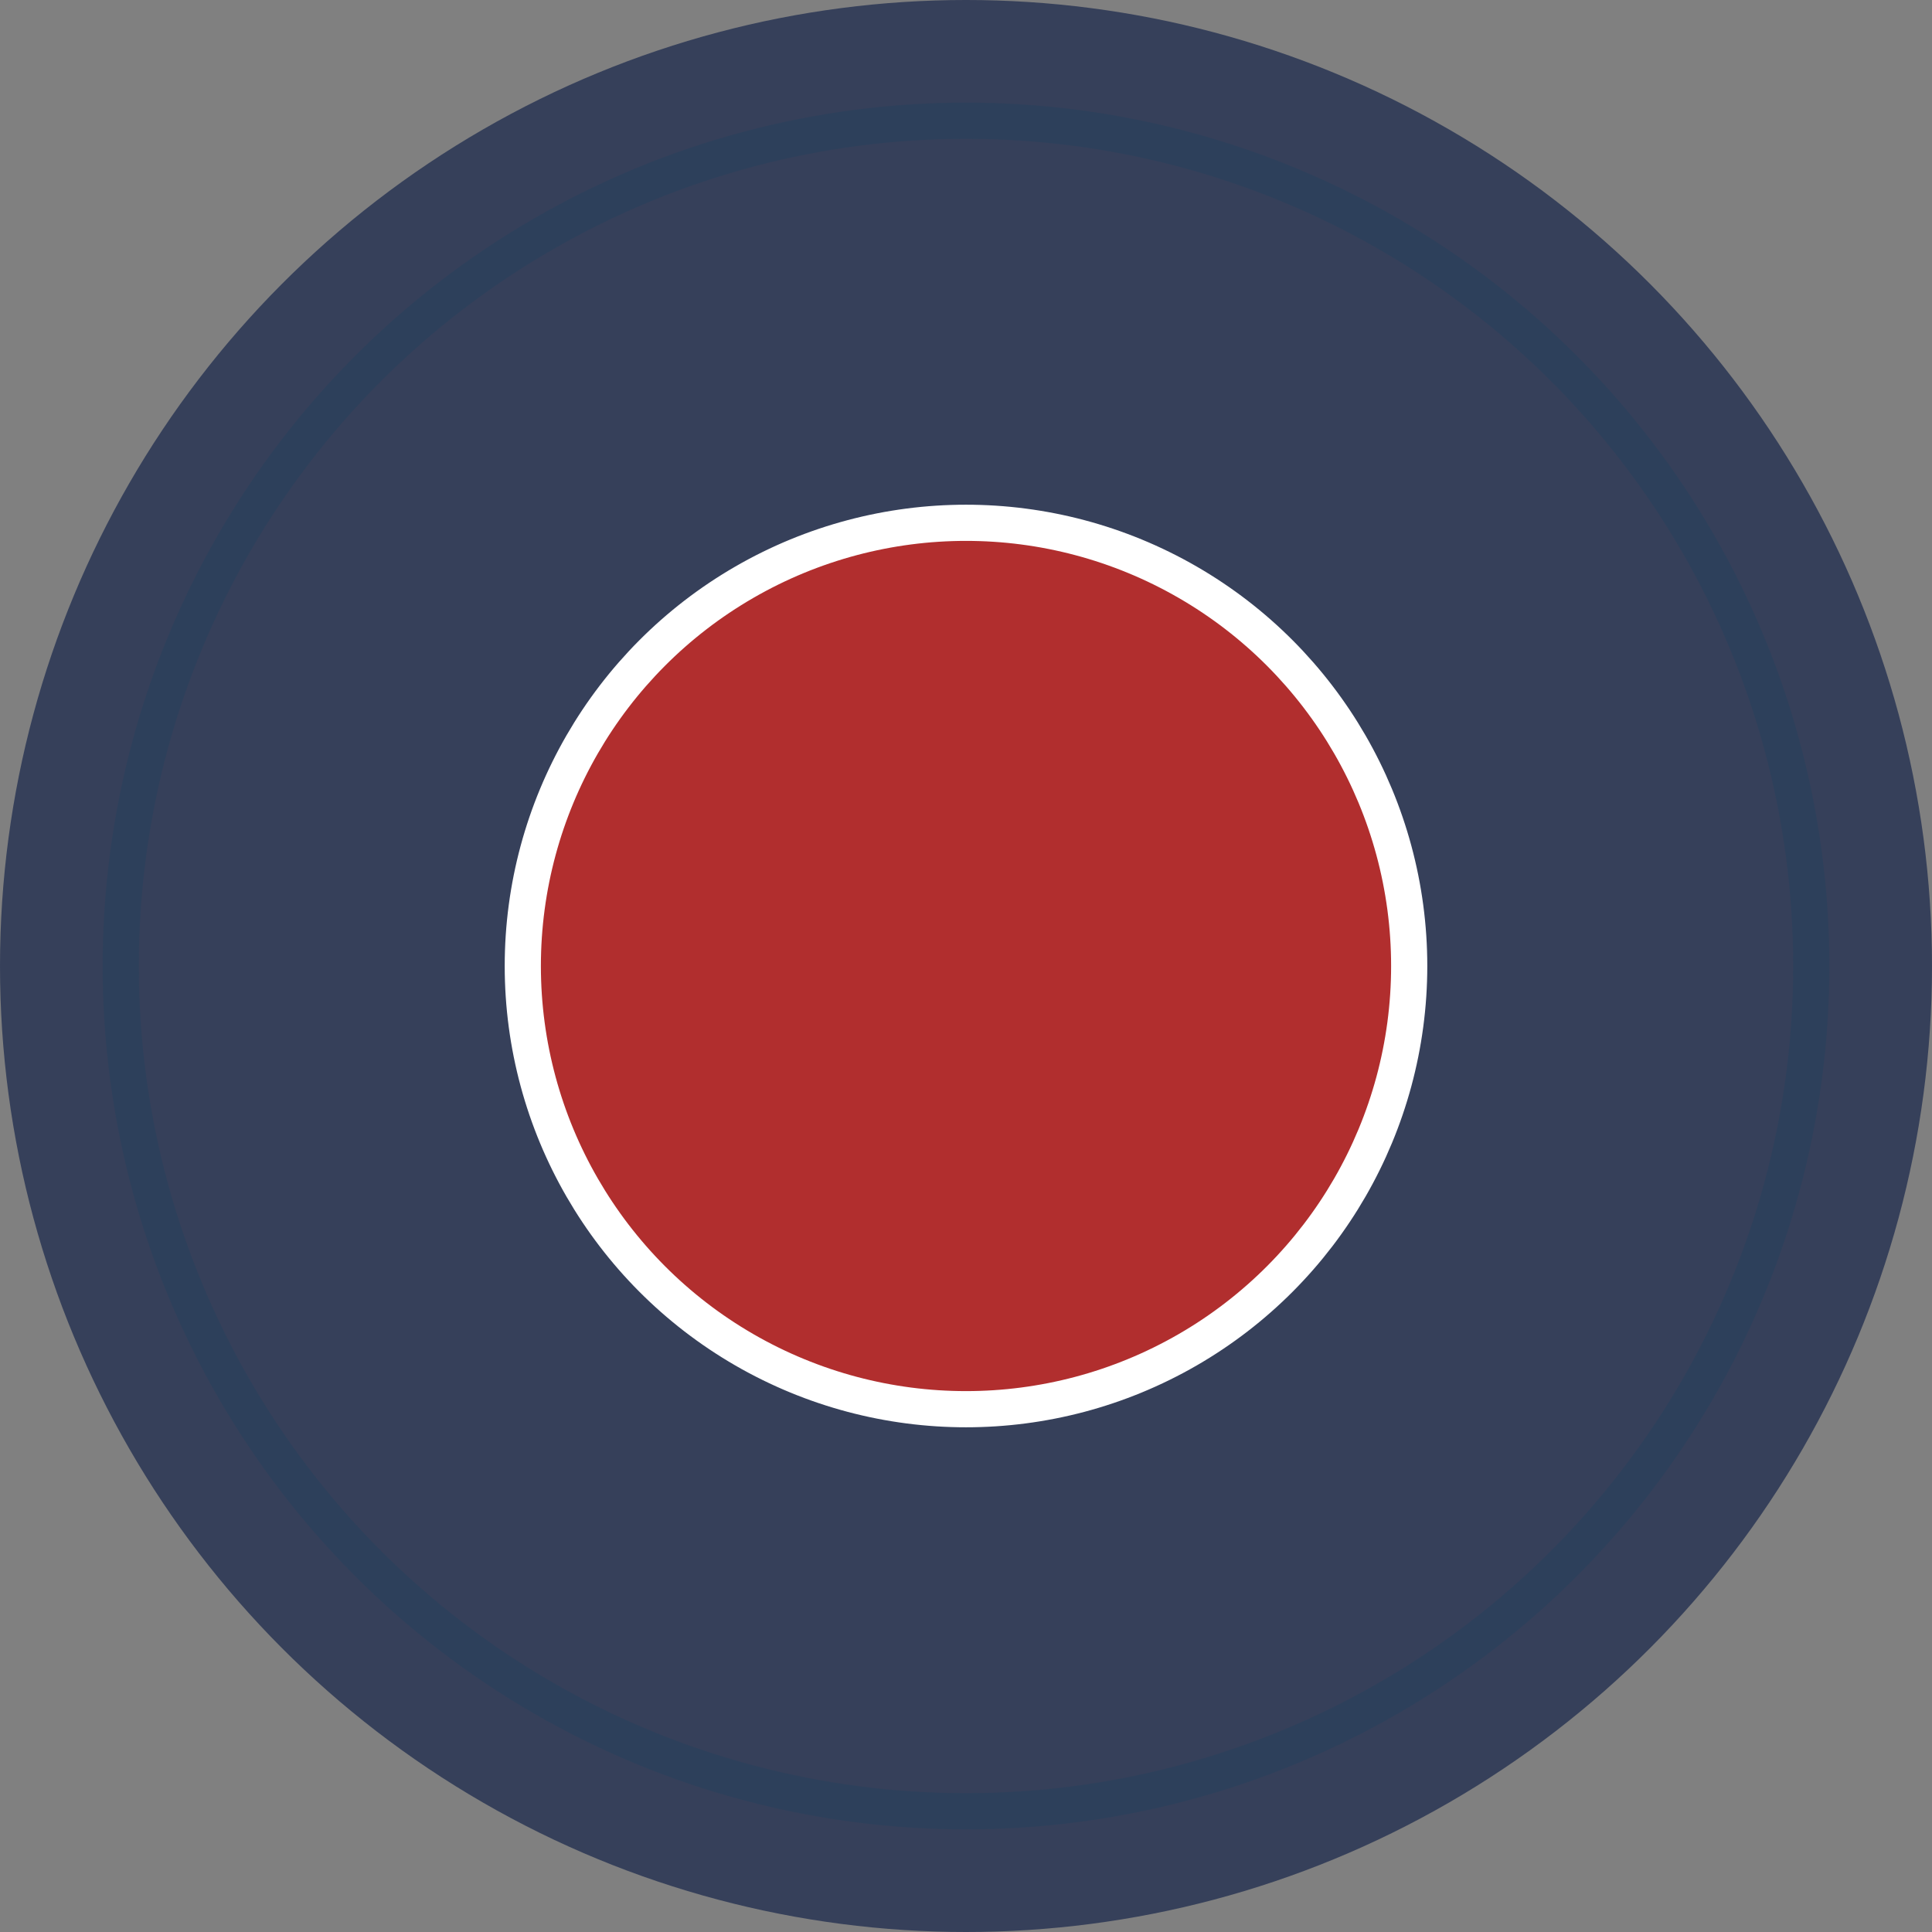 <?xml version="1.0" encoding="utf-8"?>
<!-- Generator: Adobe Illustrator 24.2.1, SVG Export Plug-In . SVG Version: 6.00 Build 0)  -->
<svg version="1.1" xmlns="http://www.w3.org/2000/svg" xmlns:xlink="http://www.w3.org/1999/xlink" x="0px" y="0px"
	 viewBox="0 0 534 534" style="enable-background:new 0 0 534 534;" xml:space="preserve">
<rect x="0" y="0" width="534" height="534" fill="#808080" stroke="none"/>
<style type="text/css">
	.st0{display:none;}
	.st1{display:inline;fill:#AADFF3;}
	.st2{fill:none;stroke:#0B4160;stroke-width:55;stroke-opacity:0.18;}
	.st3{fill:#E2E5EC;}
	.st4{opacity:0.2;fill:#FFFFFF;}
	.st5{fill:#0B4160;}
	.st6{display:inline;opacity:0.6;fill:none;stroke:#BA2025;stroke-width:61;stroke-opacity:0.07;}
	.st7{display:inline;fill:#BA2025;}
	.st8{display:inline;fill:none;stroke:#BA2025;stroke-width:70;stroke-opacity:0.41;}
	.st9{display:inline;fill:#FFFFFF;}
	.st10{opacity:0.9;fill:#18264A;fill-opacity:0.78;}
	.st11{fill:none;stroke:#0B4160;stroke-width:10;stroke-opacity:0.2;}
	.st12{fill:#B12E2E;stroke:#FFFFFF;stroke-width:10;}
	.st13{display:inline;}
	.st14{fill:none;stroke:#0B4160;stroke-width:17;stroke-dasharray:110.315,0,91.93,0,91.93,110.315;}
</style>
<g id="Layer_1" class="st0">
	<rect x="-22.5" y="-19.5" class="st1" width="590" height="599"/>
	<circle class="st2" cx="270.48" cy="272.91" r="238.49"/>
	<circle class="st3" cx="270.48" cy="272.91" r="141.74"/>
	<circle class="st4" cx="270.48" cy="272.91" r="211"/>
	<path class="st5" d="M345.61,260.94c5.32,2.4,5.61,9.85,0.49,12.67L207.72,349.7c-6.32,3.48-13.56-3.81-10.22-10.21
		c10.99-21.05,25.12-51.42,24.5-67.37c-0.62-15.95-17.09-45.13-29.69-65.25c-3.83-6.12,2.82-13.95,9.39-10.98L345.61,260.94z"/>
</g>
<g id="Layer_2" class="st0">
	
		<ellipse transform="matrix(0.707 -0.707 0.707 0.707 -113.247 270.998)" class="st6" cx="270.5" cy="272.2" rx="235.44" ry="235.44"/>
	
		<ellipse transform="matrix(0.707 -0.707 0.707 0.707 -113.247 270.998)" class="st7" cx="270.5" cy="272.2" rx="144.88" ry="144.88"/>
	<circle class="st8" cx="270.5" cy="272.2" r="176.41"/>
	<path class="st9" d="M345.71,261.31c5.32,2.46,5.56,9.94,0.4,12.72L206.6,349.32c-6.38,3.44-13.58-3.93-10.18-10.33
		c11.2-21.04,25.62-51.42,25.12-67.43c-0.5-16.02-16.8-45.44-29.28-65.74c-3.8-6.17,2.93-13.98,9.51-10.95L345.71,261.31z"/>
</g>
<g id="Layer_4">
	<circle class="st10" cx="267" cy="267" r="267"/>
	<circle class="st11" cx="267" cy="267" r="233.63"/>
	<circle class="st12" cx="267" cy="267" r="122.5"/>
</g>
<g id="Layer_3" class="st0">
	<circle class="st7" cx="266.48" cy="266.56" r="135"/>
	<g class="st13">
		<g>
			<ellipse transform="matrix(0.707 -0.707 0.707 0.707 -110.595 267)" class="st14" cx="267" cy="267" rx="257.5" ry="257.5"/>
		</g>
	</g>
</g>
</svg>
